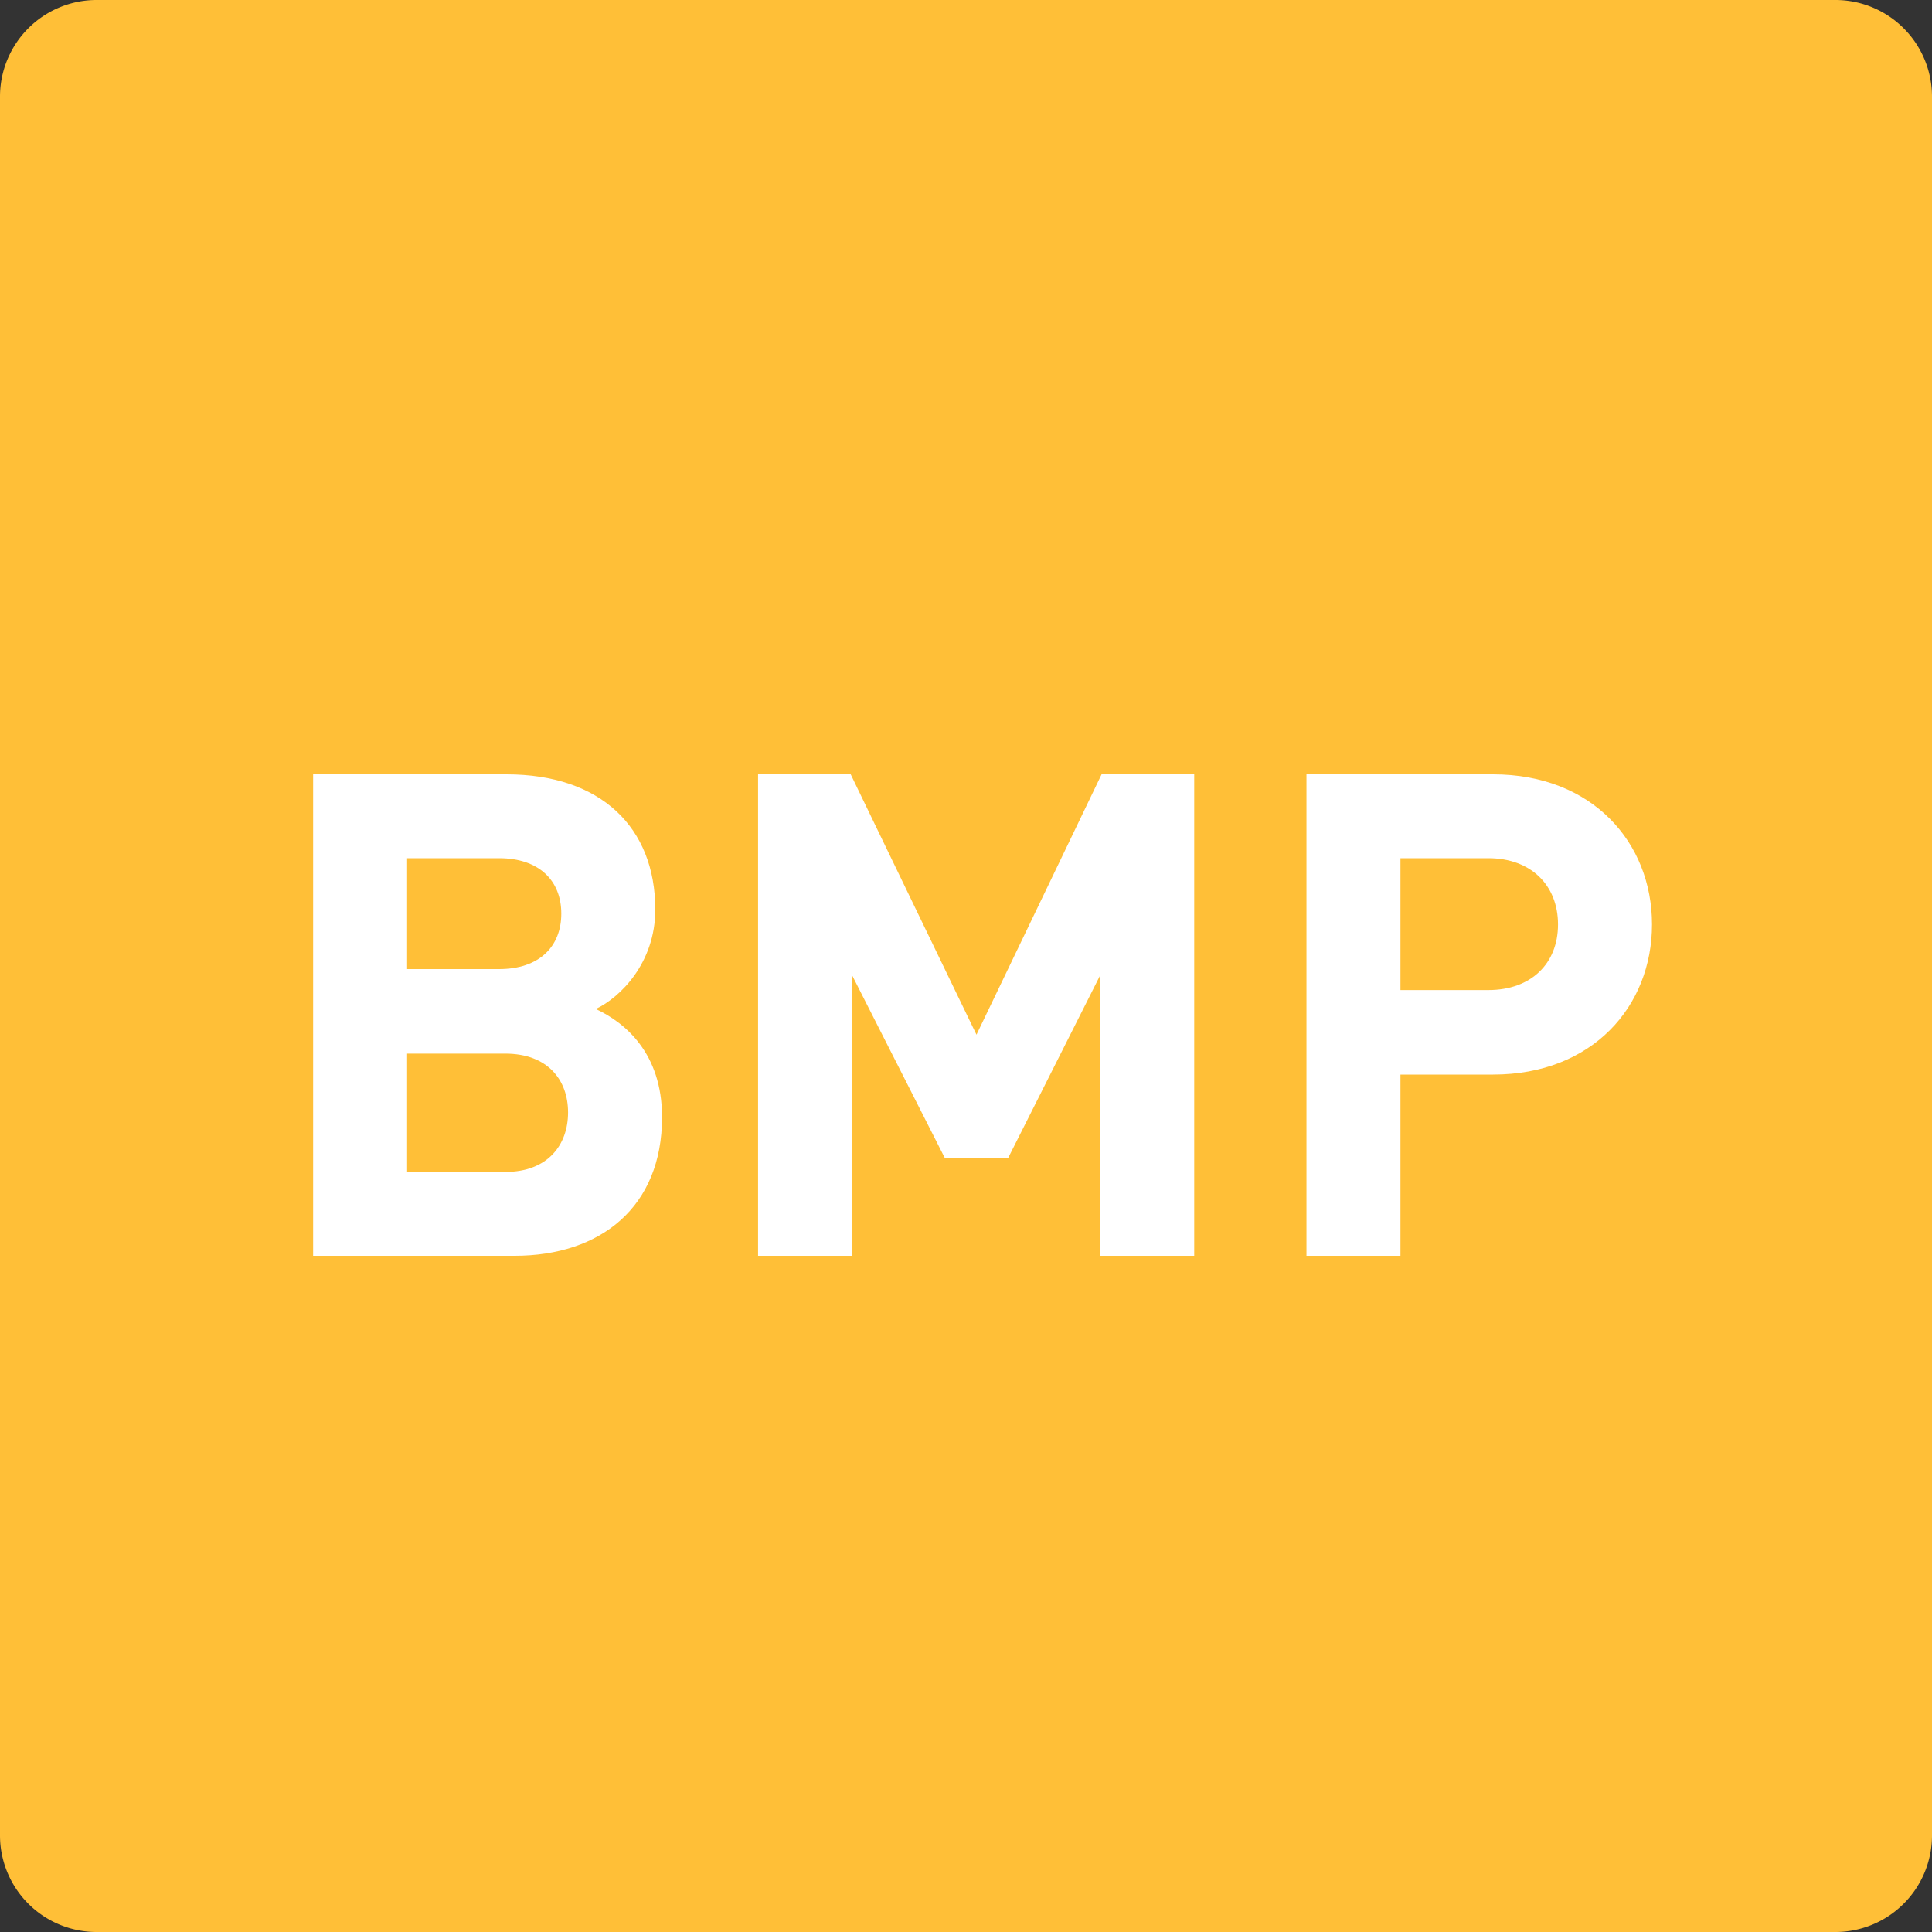 <?xml version="1.0" standalone="no"?><!DOCTYPE svg PUBLIC "-//W3C//DTD SVG 1.1//EN"
        "http://www.w3.org/Graphics/SVG/1.1/DTD/svg11.dtd">
<svg class="icon" width="200px" height="200.00px" viewBox="0 0 1024 1024" version="1.1"
     xmlns="http://www.w3.org/2000/svg">
    <rect x="0" y="0" width="1024" height="1024" fill="#333333" stroke="none"/>
    <path d="M51.2 0h921.6a51.2 51.2 0 0 1 51.2 51.2v921.6a51.2 51.2 0 0 1-51.2 51.2H51.2a51.2 51.2 0 0 1-51.2-51.2V51.2a51.2 51.2 0 0 1 51.2-51.2z"
          fill="#FFBF37"/>
    <path d="M350.899 592.128c0-34.048-19.712-50.176-35.123-57.344 12.902-6.093 31.539-24.371 31.539-52.685 0-43.725-29.03-71.68-78.848-71.68H165.965V665.6h106.803c45.517 0 78.131-25.805 78.131-73.472z m-49.818-2.509c0 17.203-10.752 31.539-33.331 31.539h-51.968v-62.72h51.968c22.579 0 33.331 13.978 33.331 31.181z m-3.584-105.37c0 17.562-11.827 29.389-32.973 29.389H215.782v-58.778h48.742c21.146 0 32.973 11.827 32.973 29.389zM632.96 665.6v-255.181h-49.101l-66.304 137.984-66.662-137.984h-49.101V665.6h49.818v-148.736l49.101 96.768h33.69l48.742-96.768V665.6zM875.597 489.984c0-43.366-31.539-79.565-84.224-79.565h-98.918V665.6h49.818v-96.051h49.101c52.685 0 84.224-36.198 84.224-79.565z m-49.818 0c0 20.787-14.336 34.765-36.915 34.765h-46.592v-69.888h46.592c22.579 0 36.915 14.336 36.915 35.123z"
          fill="#FFFFFF"/>
</svg>